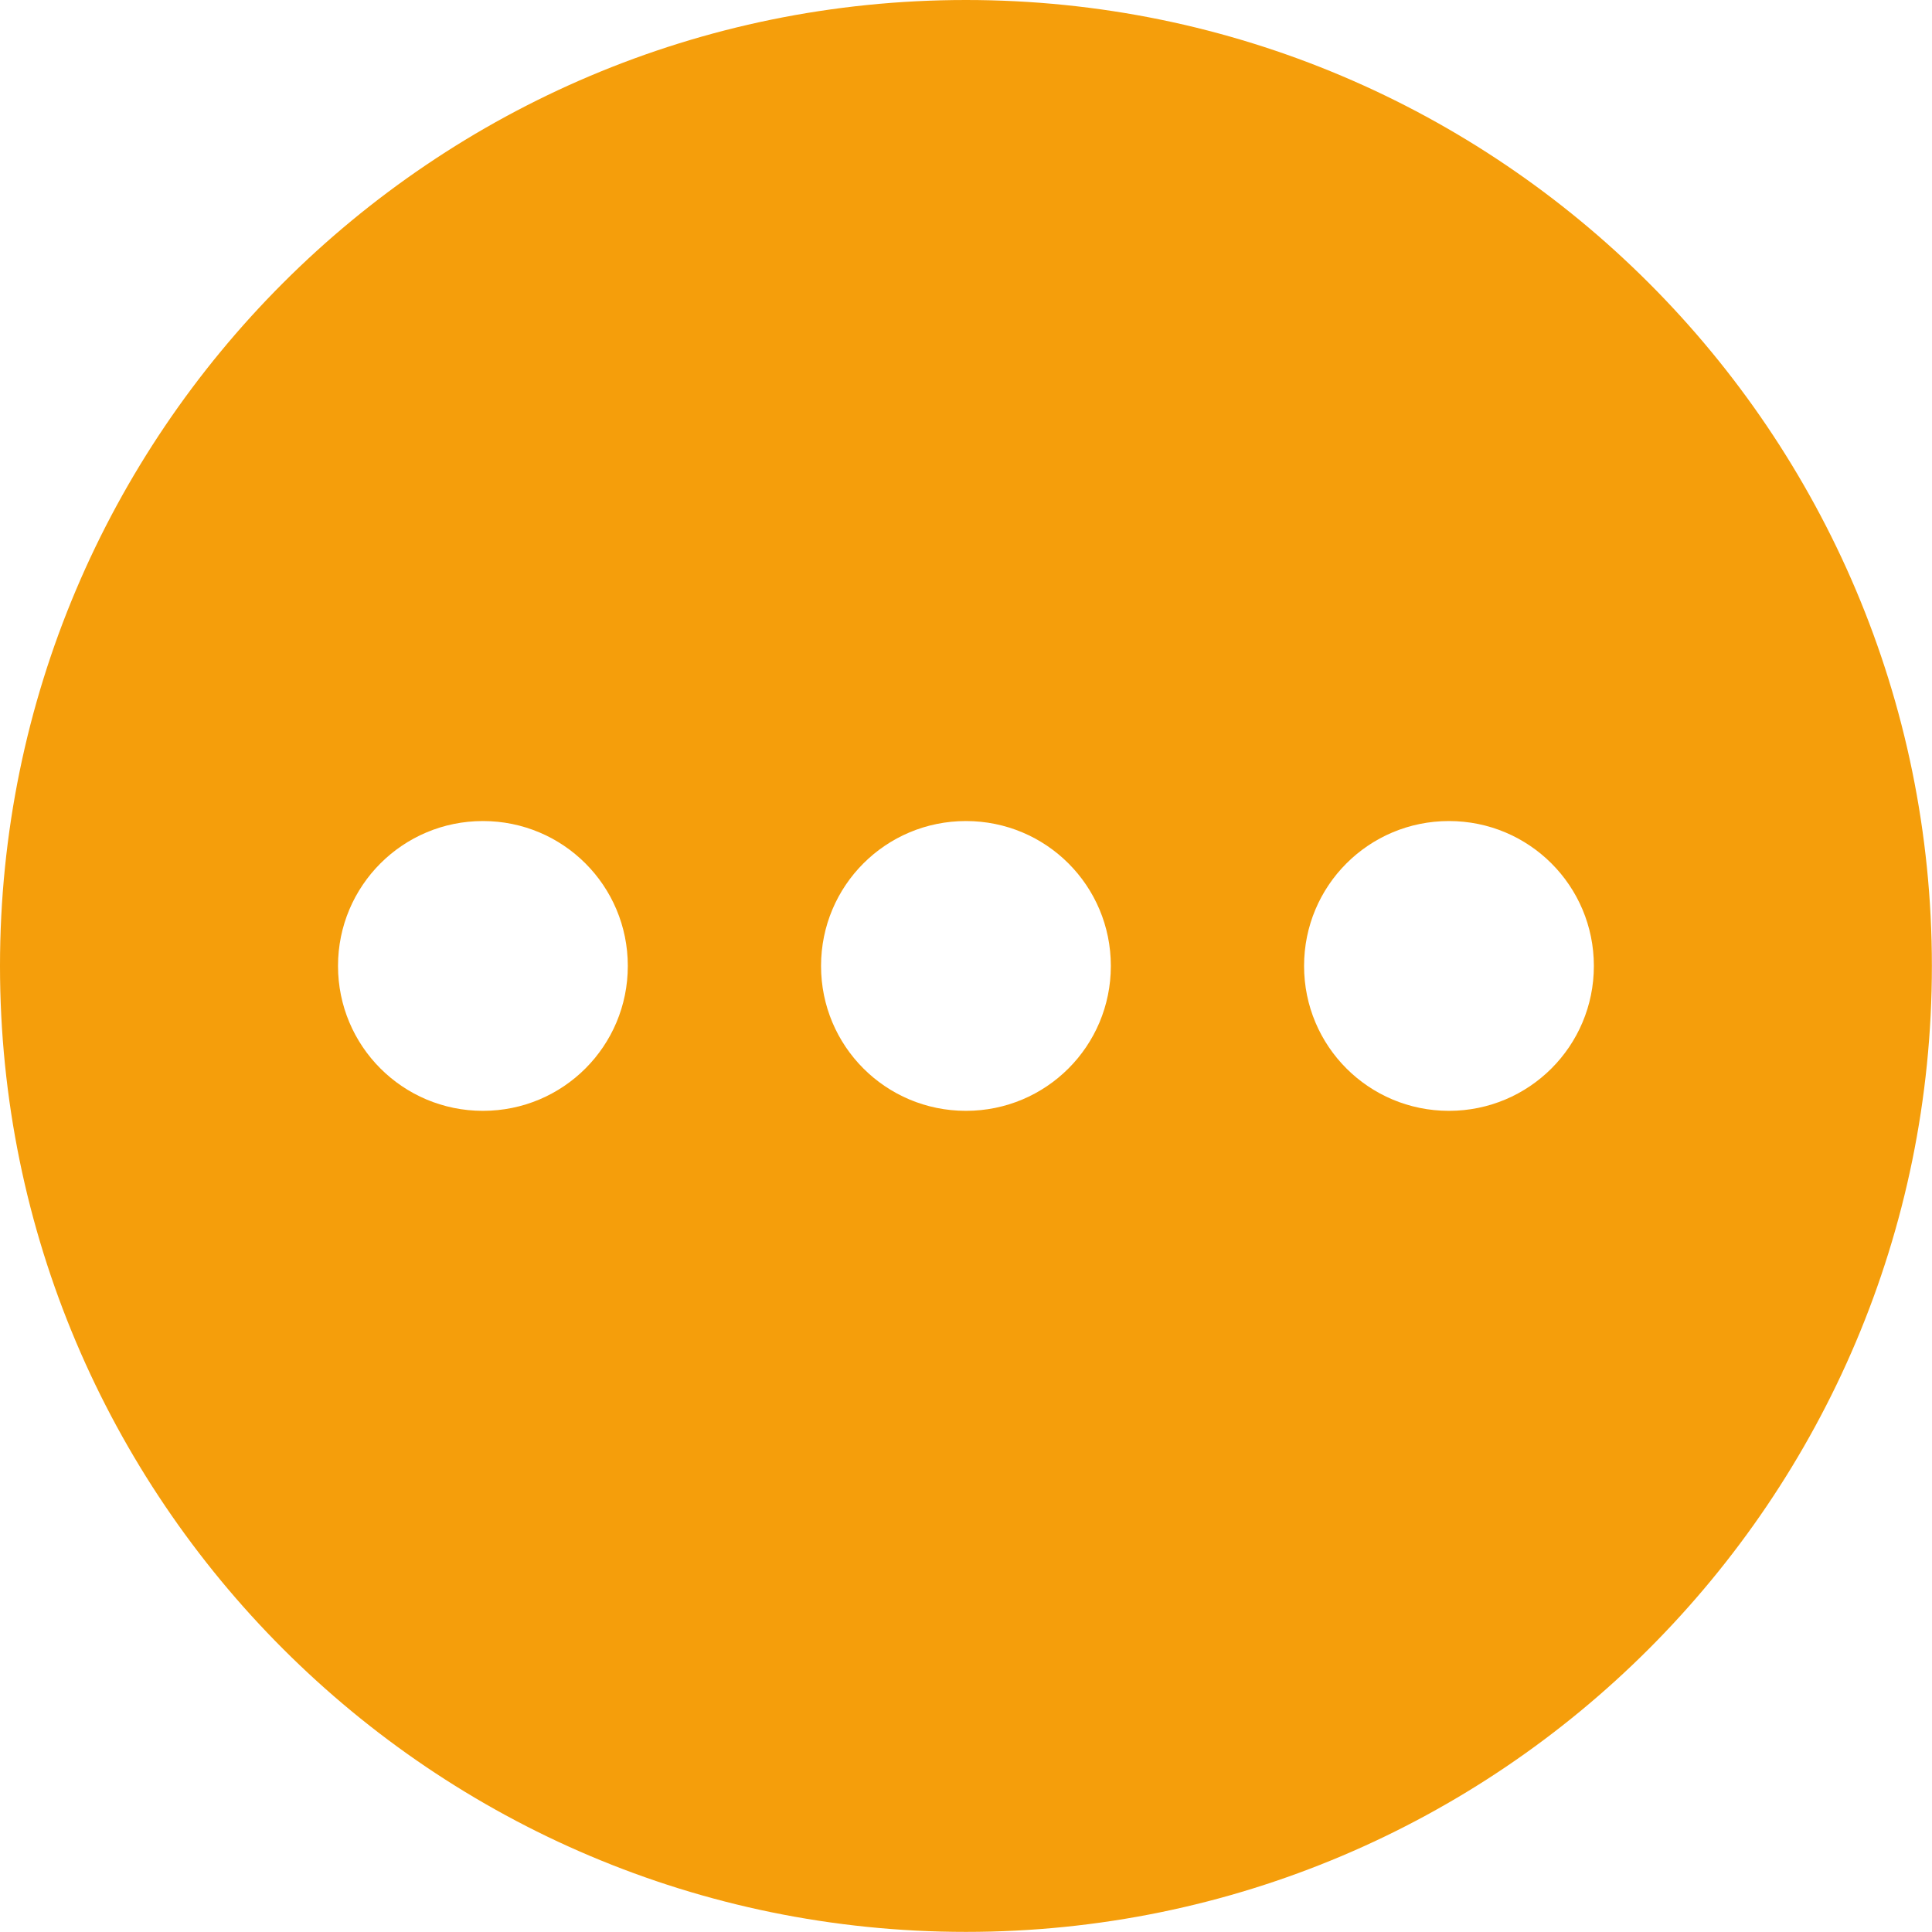 <?xml version="1.0" encoding="utf-8" ?>
<svg xmlns="http://www.w3.org/2000/svg" xmlns:xlink="http://www.w3.org/1999/xlink" width="16.667" height="16.667" viewBox="0 0 16.667 16.667">
	<path transform="matrix(1 0 0 1 -1.667 -1.667)" d="M10 1.667C5.4 1.667 1.667 5.4 1.667 10C1.667 14.6 5.4 18.333 10 18.333C14.6 18.333 18.333 14.6 18.333 10C18.333 5.4 14.6 1.667 10 1.667M5.833 11.25C5.142 11.25 4.583 10.692 4.583 10C4.583 9.308 5.142 8.75 5.833 8.75C6.525 8.75 7.083 9.308 7.083 10C7.083 10.692 6.525 11.25 5.833 11.25M10 11.25C9.308 11.25 8.75 10.692 8.75 10C8.75 9.308 9.308 8.75 10 8.75C10.692 8.75 11.25 9.308 11.25 10C11.25 10.692 10.692 11.25 10 11.25M14.167 11.25C13.475 11.25 12.917 10.692 12.917 10C12.917 9.308 13.475 8.75 14.167 8.75C14.858 8.75 15.417 9.308 15.417 10C15.417 10.692 14.858 11.25 14.167 11.25" fill-rule="nonzero" fill="rgb(245, 158, 11)"/>
</svg>
